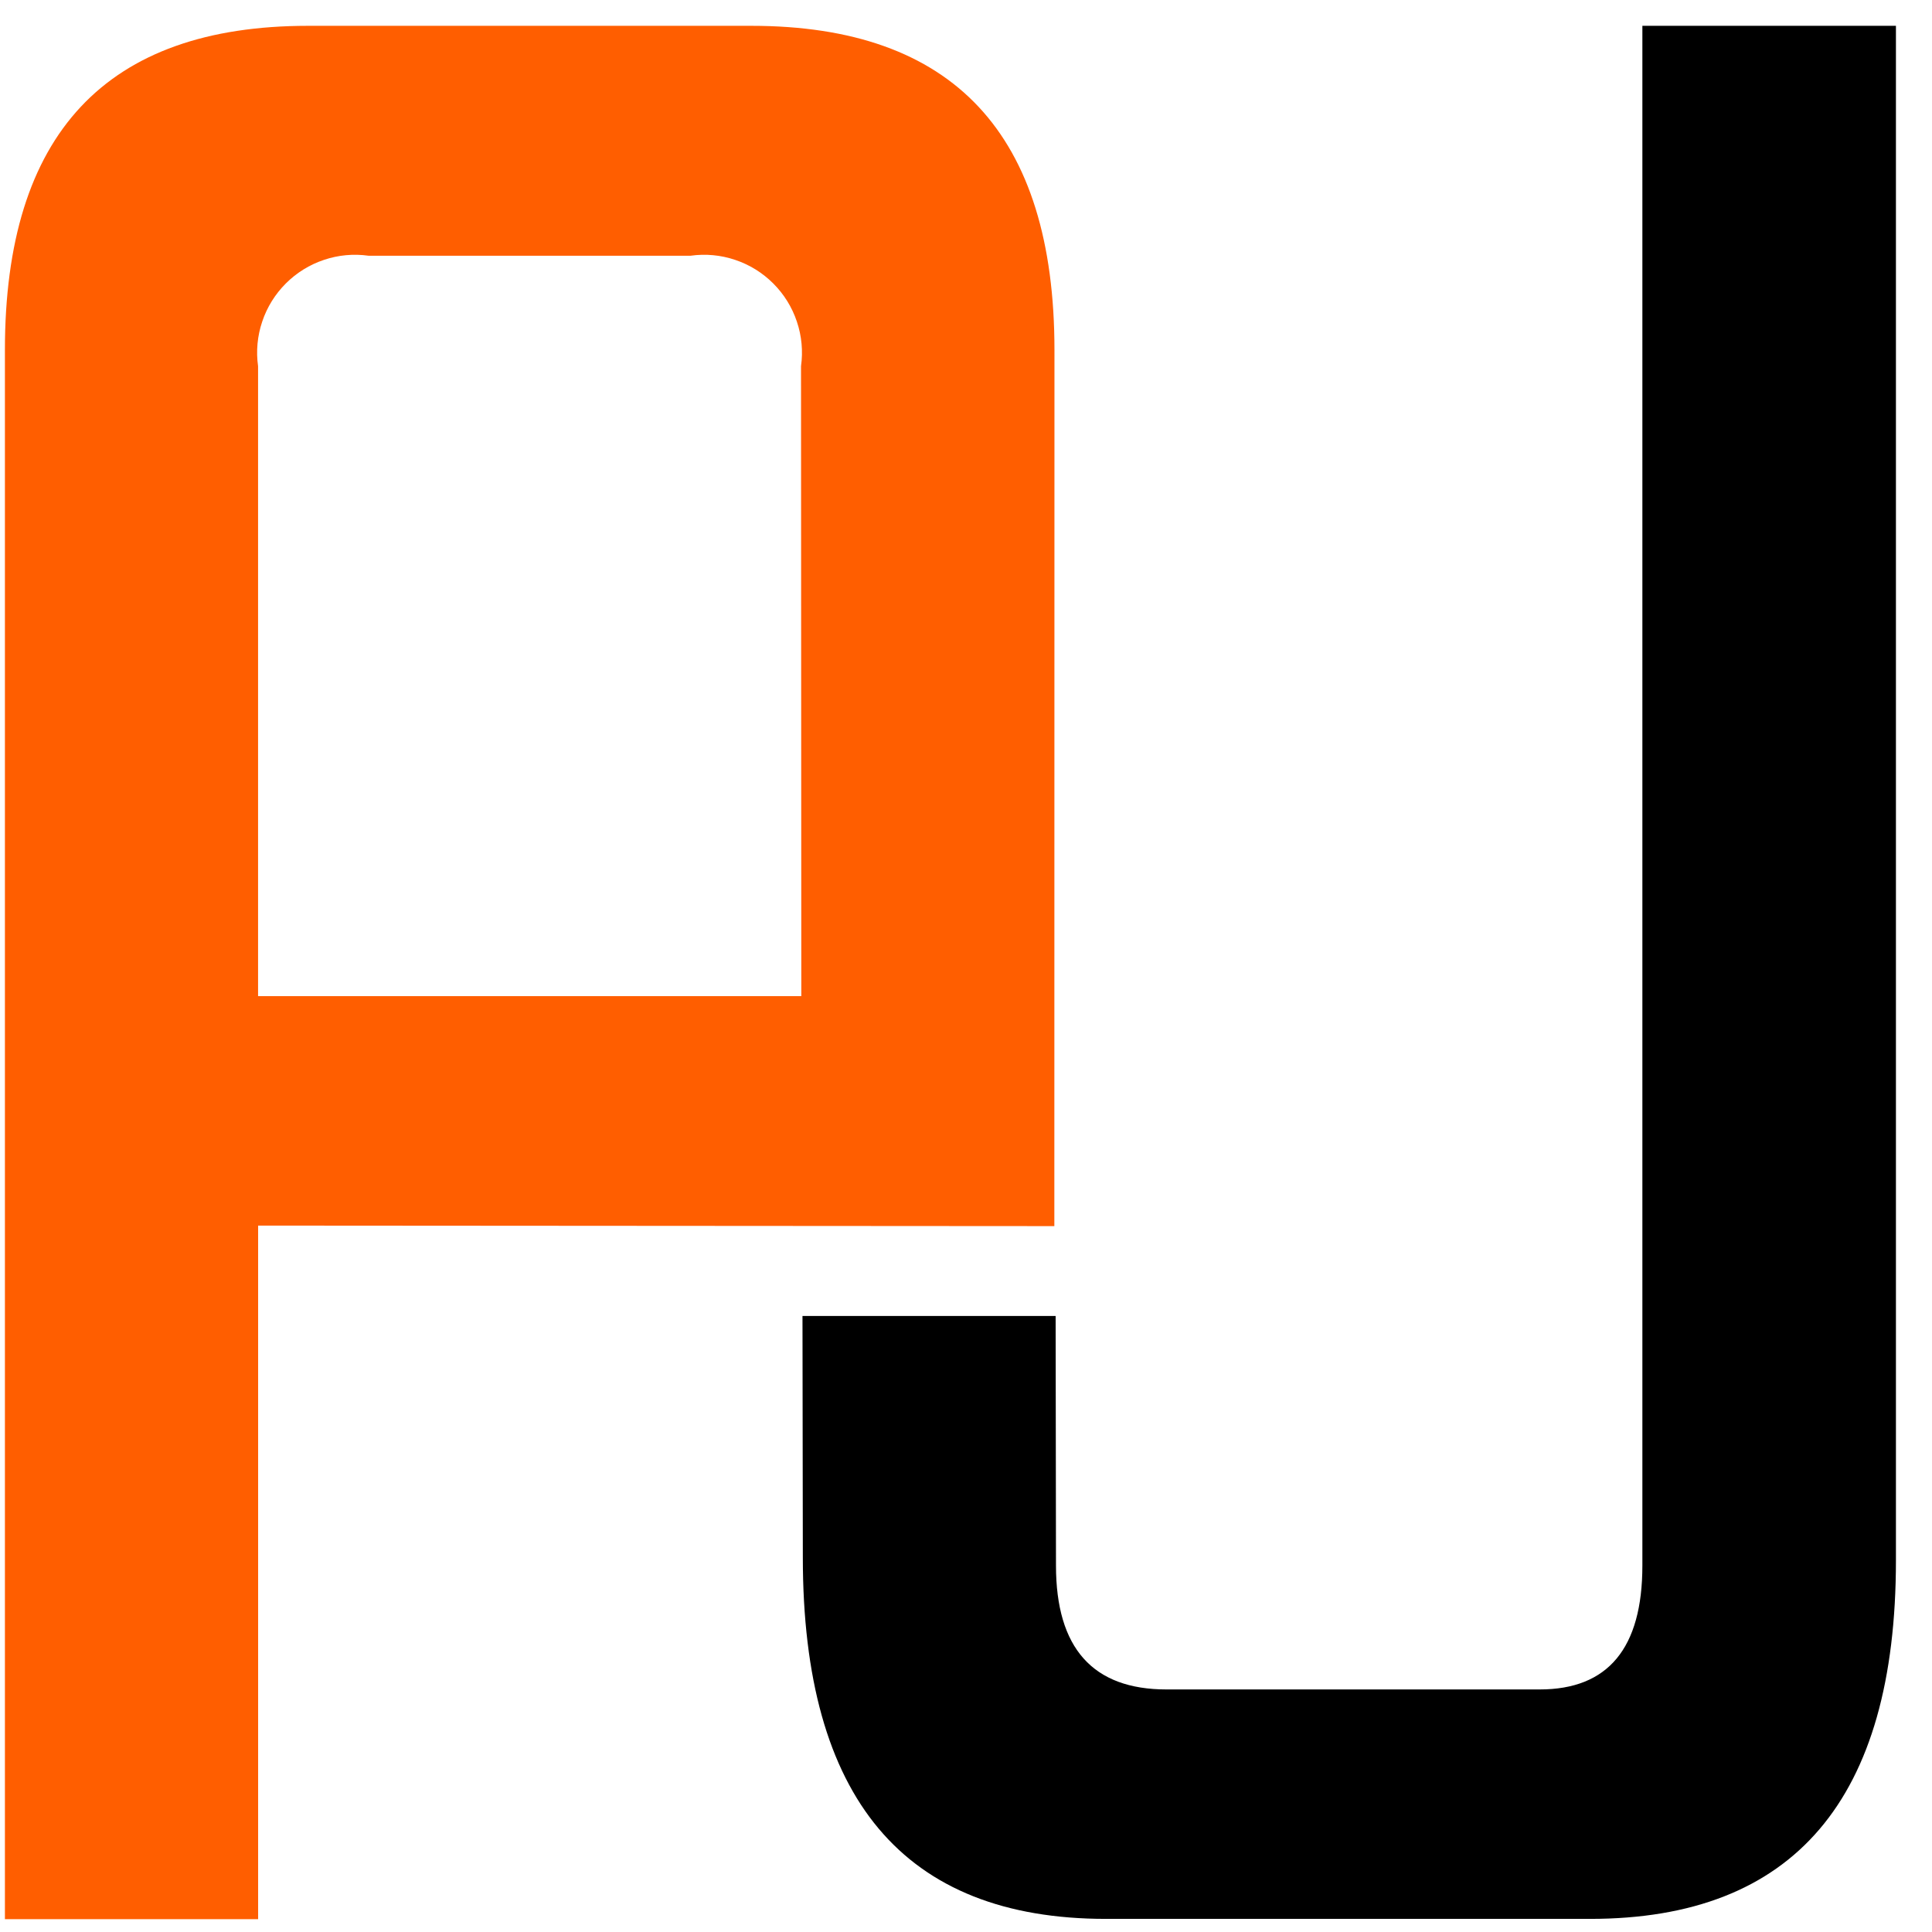 <svg width="33" height="33" viewBox="0 0 33 33" fill="none" xmlns="http://www.w3.org/2000/svg">
<g id="Group 32233">
<g id="Group 32232">
<path id="Path 17530" d="M18.011 5.981C18.011 2.288 16.285 0.441 12.832 0.441H5.263C1.81 0.441 0.083 2.288 0.084 5.981V32.781H4.409V20.934L18.009 20.943L18.011 5.981ZM13.687 17.015H4.408V6.255C4.372 5.999 4.396 5.738 4.479 5.493C4.561 5.247 4.699 5.025 4.882 4.842C5.065 4.659 5.287 4.521 5.533 4.439C5.778 4.356 6.039 4.332 6.295 4.368H11.795C12.051 4.332 12.312 4.356 12.557 4.439C12.803 4.521 13.025 4.659 13.208 4.842C13.391 5.025 13.529 5.247 13.611 5.493C13.694 5.738 13.718 5.999 13.682 6.255L13.687 17.015Z" fill="#FF5E00"/>
<path id="Path 17531" d="M0.574 32.288V5.978C0.465 4.604 0.88 3.239 1.736 2.158C2.206 1.72 2.763 1.384 3.37 1.172C3.977 0.961 4.621 0.878 5.262 0.929H12.831C13.472 0.878 14.116 0.961 14.723 1.172C15.33 1.384 15.887 1.72 16.357 2.158C17.213 3.239 17.629 4.603 17.52 5.978V20.449L3.92 20.44V32.286L0.574 32.288ZM6.298 3.869C5.976 3.832 5.65 3.868 5.344 3.974C5.038 4.081 4.76 4.255 4.53 4.484C4.301 4.714 4.127 4.992 4.02 5.298C3.914 5.604 3.878 5.93 3.915 6.252V17.508H14.178V6.249C14.215 5.927 14.179 5.601 14.073 5.295C13.966 4.989 13.792 4.711 13.562 4.481C13.333 4.252 13.055 4.078 12.749 3.971C12.443 3.865 12.117 3.829 11.795 3.866L6.298 3.869Z" fill="#FF5E00"/>
<path id="Path 17532" d="M28.053 0.441V26.741C28.053 28.152 27.468 28.858 26.297 28.857H19.924C18.666 28.857 18.037 28.152 18.037 26.741L18.031 22.478H13.707L13.713 26.605C13.713 30.719 15.439 32.776 18.892 32.776H27.16C30.643 32.776 32.384 30.734 32.384 26.65V0.441H28.053Z" fill="url(#paint0_linear_1_176)"/>
<path id="Path 17533" d="M18.885 32.288C18.236 32.341 17.584 32.245 16.977 32.008C16.371 31.772 15.826 31.4 15.385 30.921C14.504 29.663 14.087 28.138 14.205 26.607L14.2 22.972H17.542L17.547 26.747C17.547 28.428 18.394 29.353 19.93 29.353H26.303C27.142 29.353 28.55 29.014 28.55 26.747V0.935H31.891V26.656C32.008 28.176 31.587 29.69 30.702 30.931C30.252 31.41 29.699 31.781 29.085 32.016C28.471 32.251 27.812 32.345 27.157 32.29L18.885 32.288Z" fill="url(#paint1_linear_1_176)"/>
</g>
</g>
<defs>
<linearGradient id="paint0_linear_1_176" x1="42.768" y1="-6.414" x2="-0.516" y2="7.083" gradientUnits="userSpaceOnUse">
<stop/>
<stop offset="0.5"/>
<stop offset="1"/>
</linearGradient>
<linearGradient id="paint1_linear_1_176" x1="41.765" y1="-5.716" x2="0.53" y2="6.863" gradientUnits="userSpaceOnUse">
<stop/>
<stop offset="0.5"/>
<stop offset="1"/>
</linearGradient>
</defs>
</svg>
